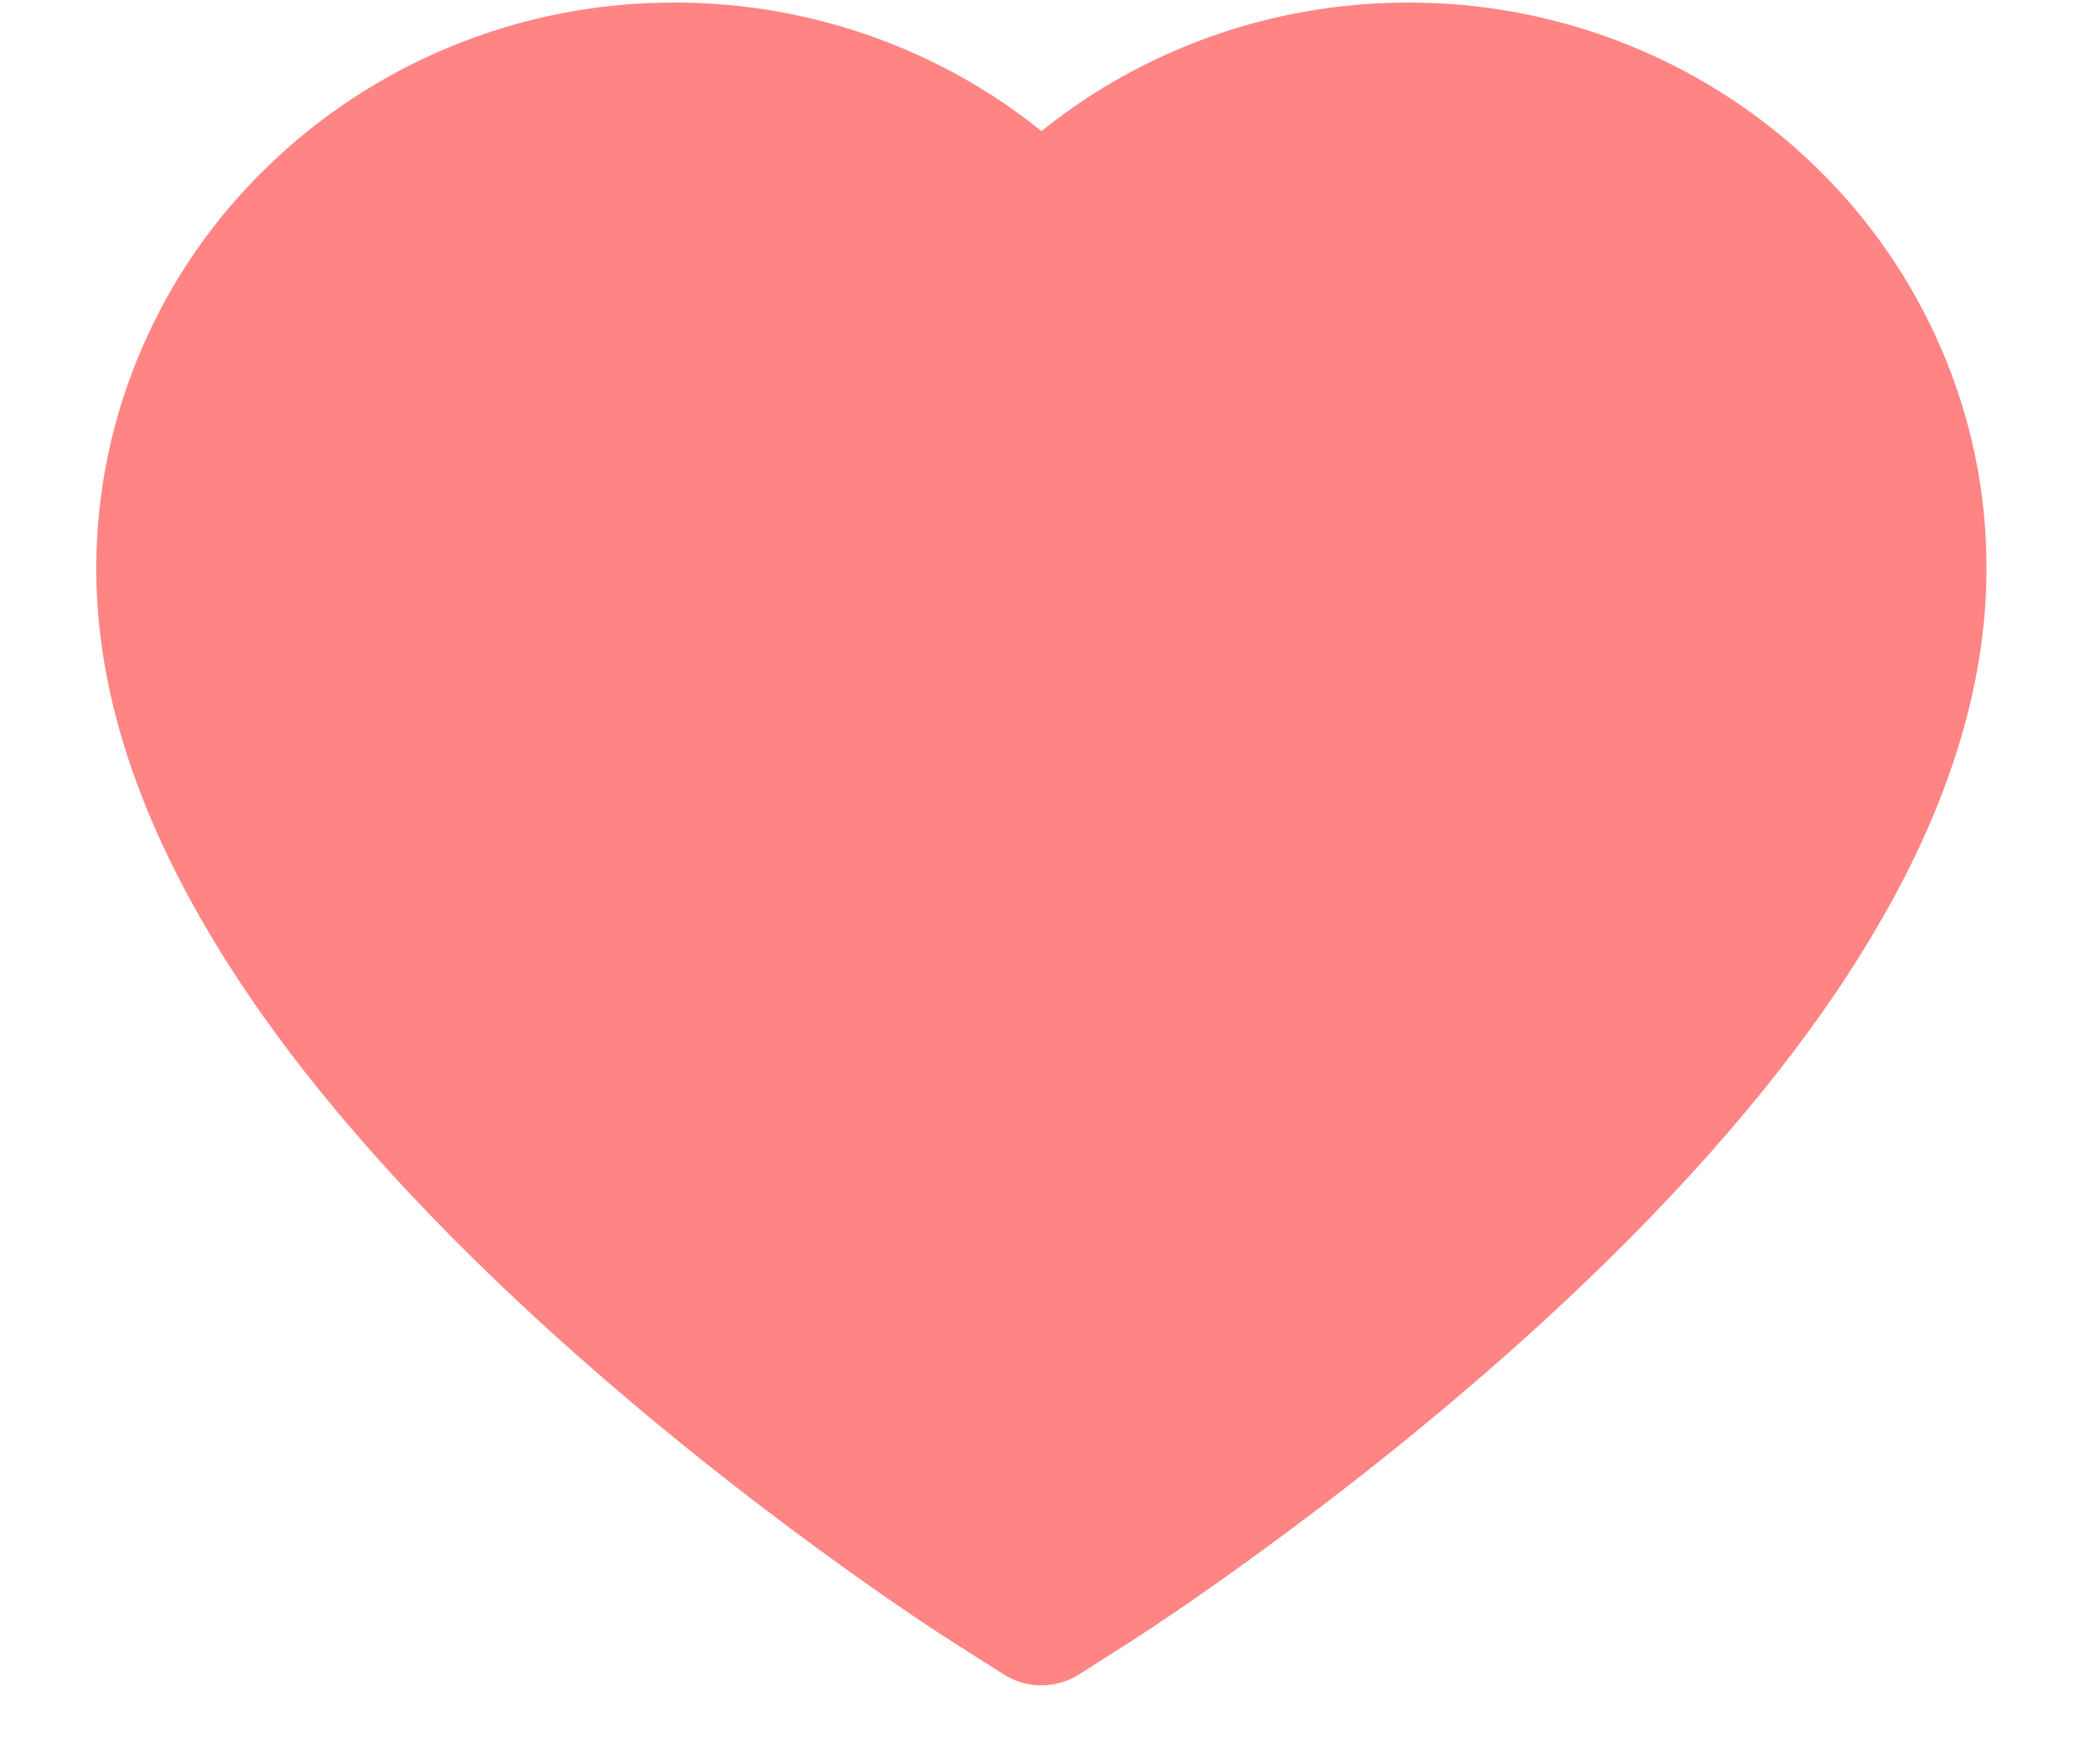 <svg width="19" height="16" viewBox="0 0 19 16" fill="none" xmlns="http://www.w3.org/2000/svg">
<path d="M17.601 3.151C17.335 2.539 16.952 1.984 16.472 1.518C15.992 1.05 15.426 0.679 14.805 0.423C14.161 0.158 13.47 0.022 12.773 0.023C11.795 0.023 10.841 0.289 10.011 0.792C9.813 0.912 9.624 1.045 9.445 1.189C9.267 1.045 9.078 0.912 8.88 0.792C8.05 0.289 7.096 0.023 6.118 0.023C5.413 0.023 4.731 0.157 4.086 0.423C3.463 0.68 2.901 1.049 2.419 1.518C1.939 1.983 1.555 2.538 1.29 3.151C1.014 3.788 0.873 4.464 0.873 5.16C0.873 5.817 1.008 6.501 1.276 7.197C1.5 7.779 1.822 8.382 2.232 8.992C2.883 9.956 3.778 10.962 4.889 11.981C6.731 13.671 8.554 14.838 8.632 14.886L9.102 15.185C9.311 15.318 9.578 15.318 9.787 15.185L10.257 14.886C10.334 14.836 12.156 13.671 14 11.981C15.111 10.962 16.006 9.956 16.657 8.992C17.067 8.382 17.391 7.779 17.613 7.197C17.881 6.501 18.016 5.817 18.016 5.16C18.018 4.464 17.877 3.788 17.601 3.151Z" fill="#FF8585"/>
</svg>
